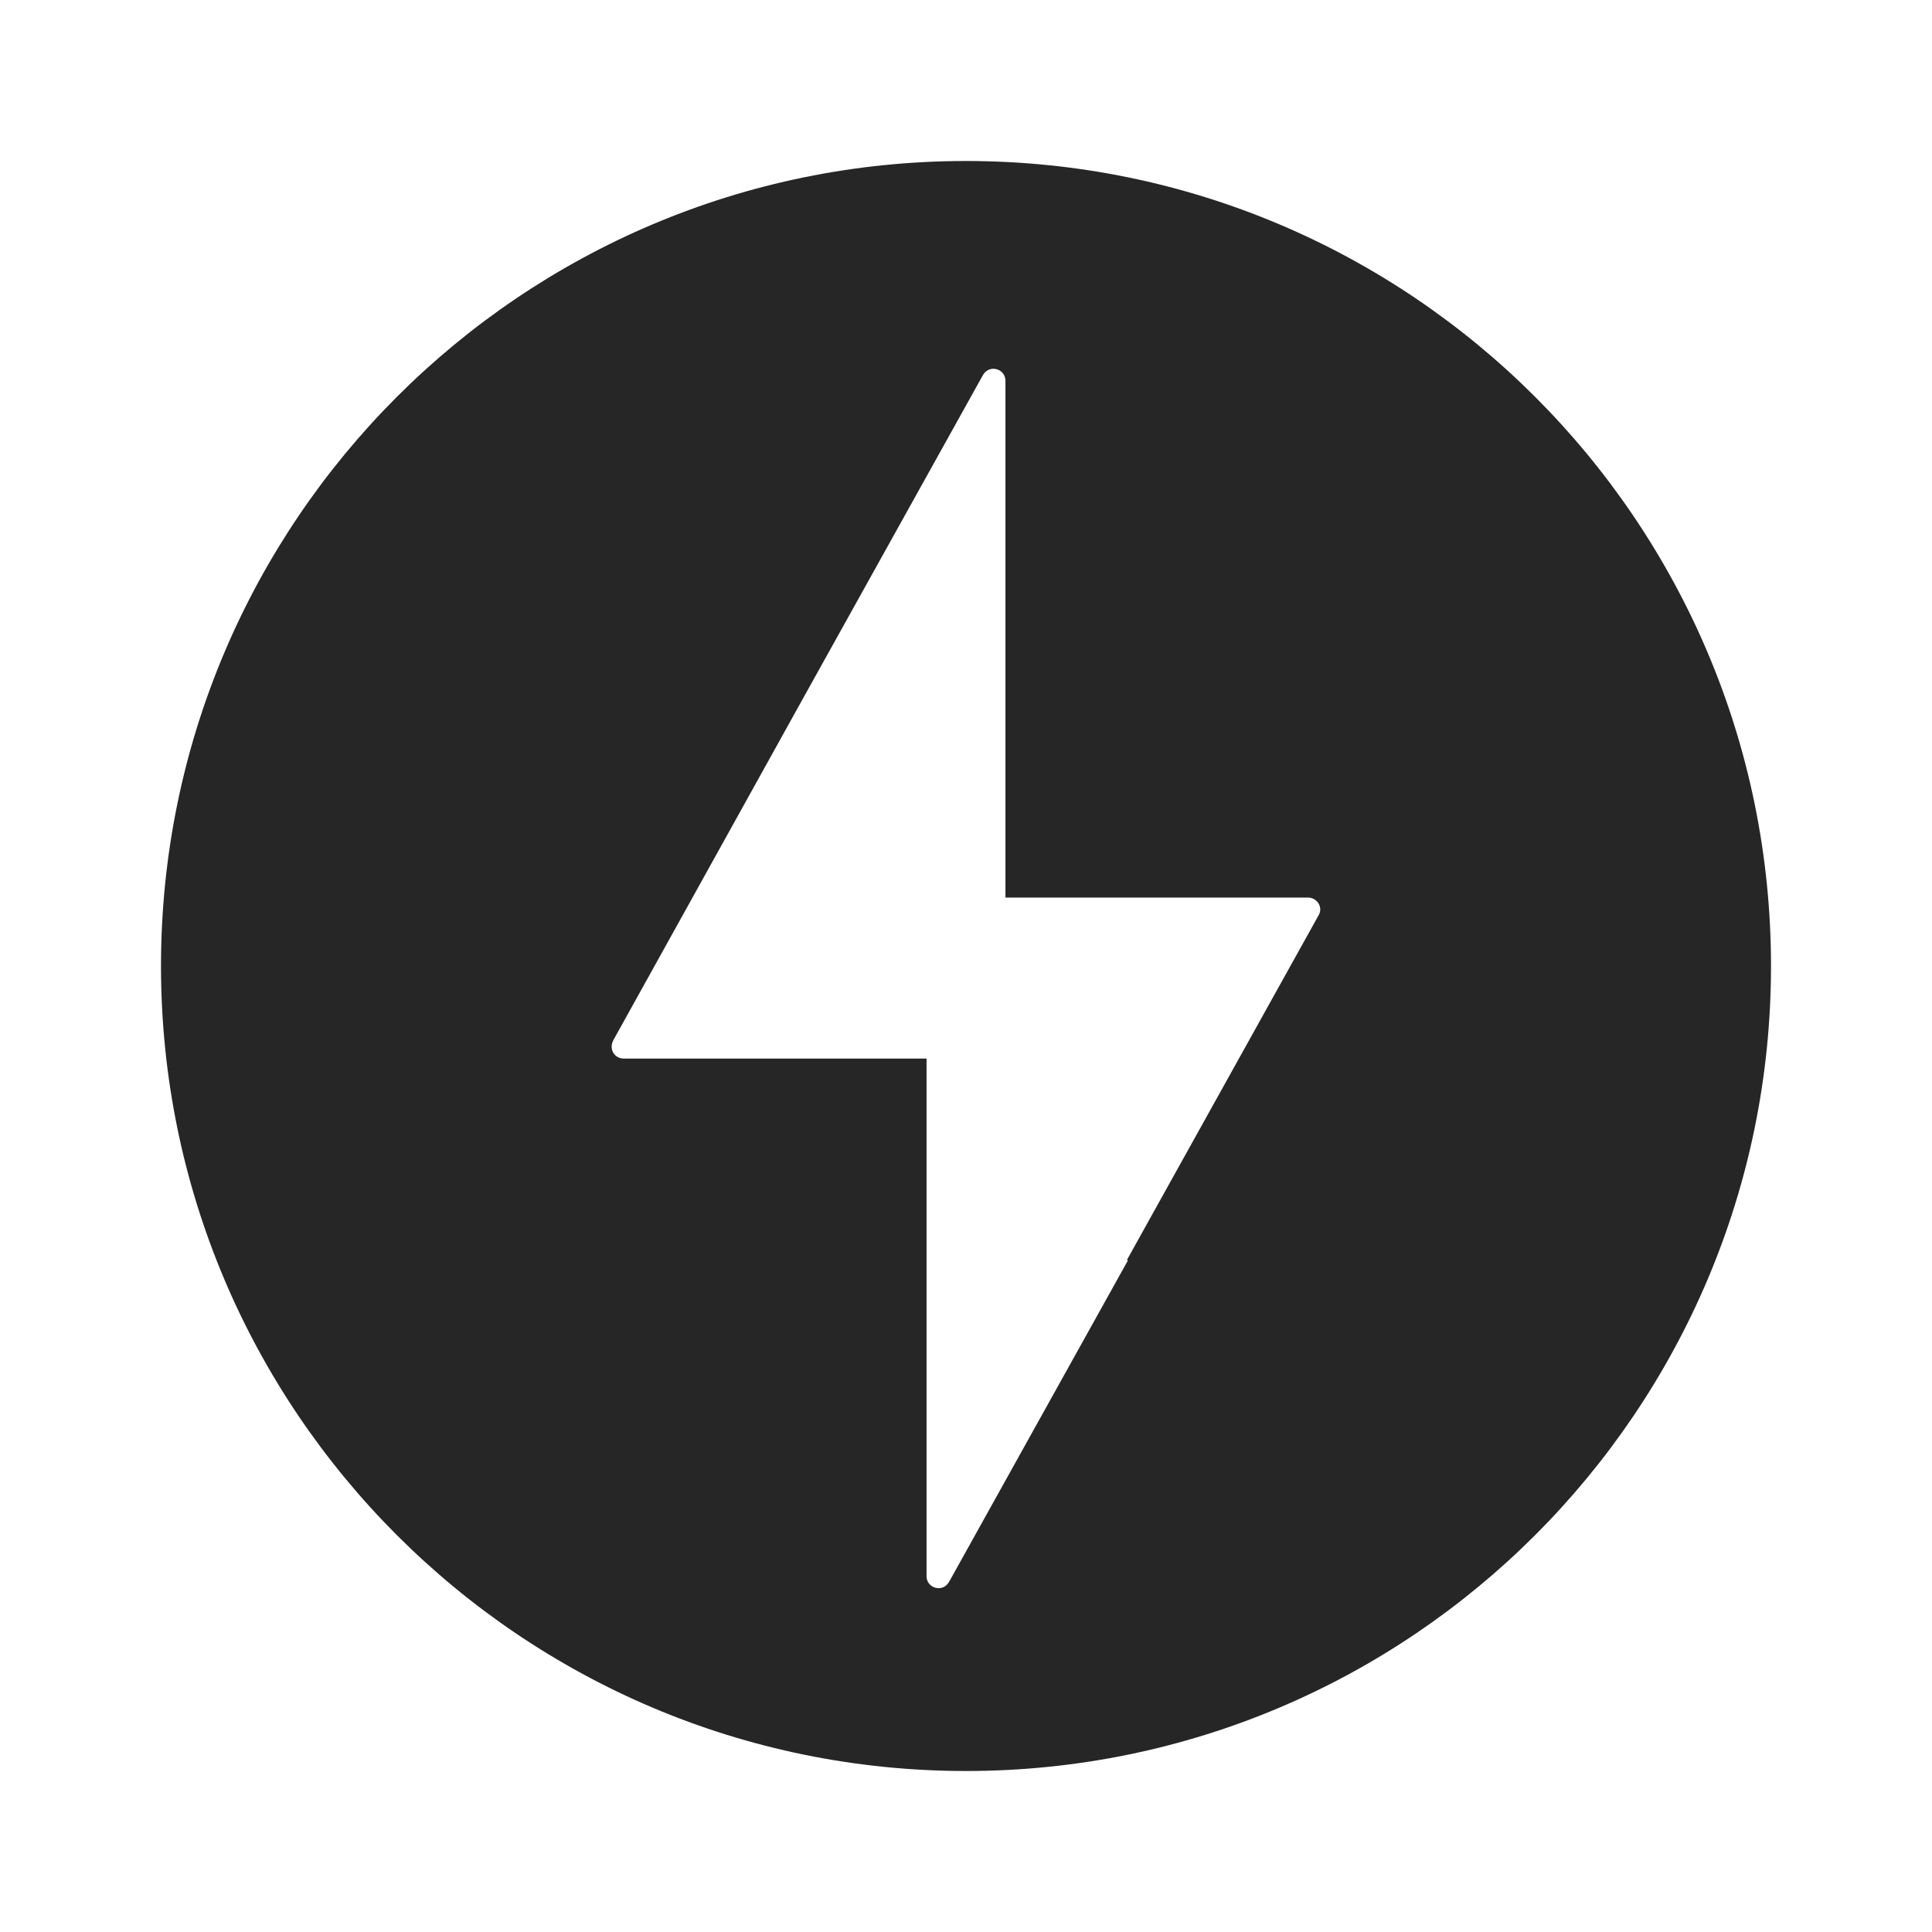 <svg width="24" height="24" viewBox="0 0 24 24" fill="none" xmlns="http://www.w3.org/2000/svg">
    <path d="M12 2C6.48 2 2 6.48 2 12s4.48 10 10 10 10-4.48 10-10S17.52 2 12 2zm2.01 13.66-2.22 3.99c-.08.14-.28.08-.28-.07v-6.43H7.75c-.12 0-.19-.12-.13-.23l2.37-4.27 2.22-3.99c.08-.14.28-.08.28.07v6.42h3.76c.11 0 .19.12.13.22L14 15.65l.01.01z" fill="#262627"/>
</svg>
